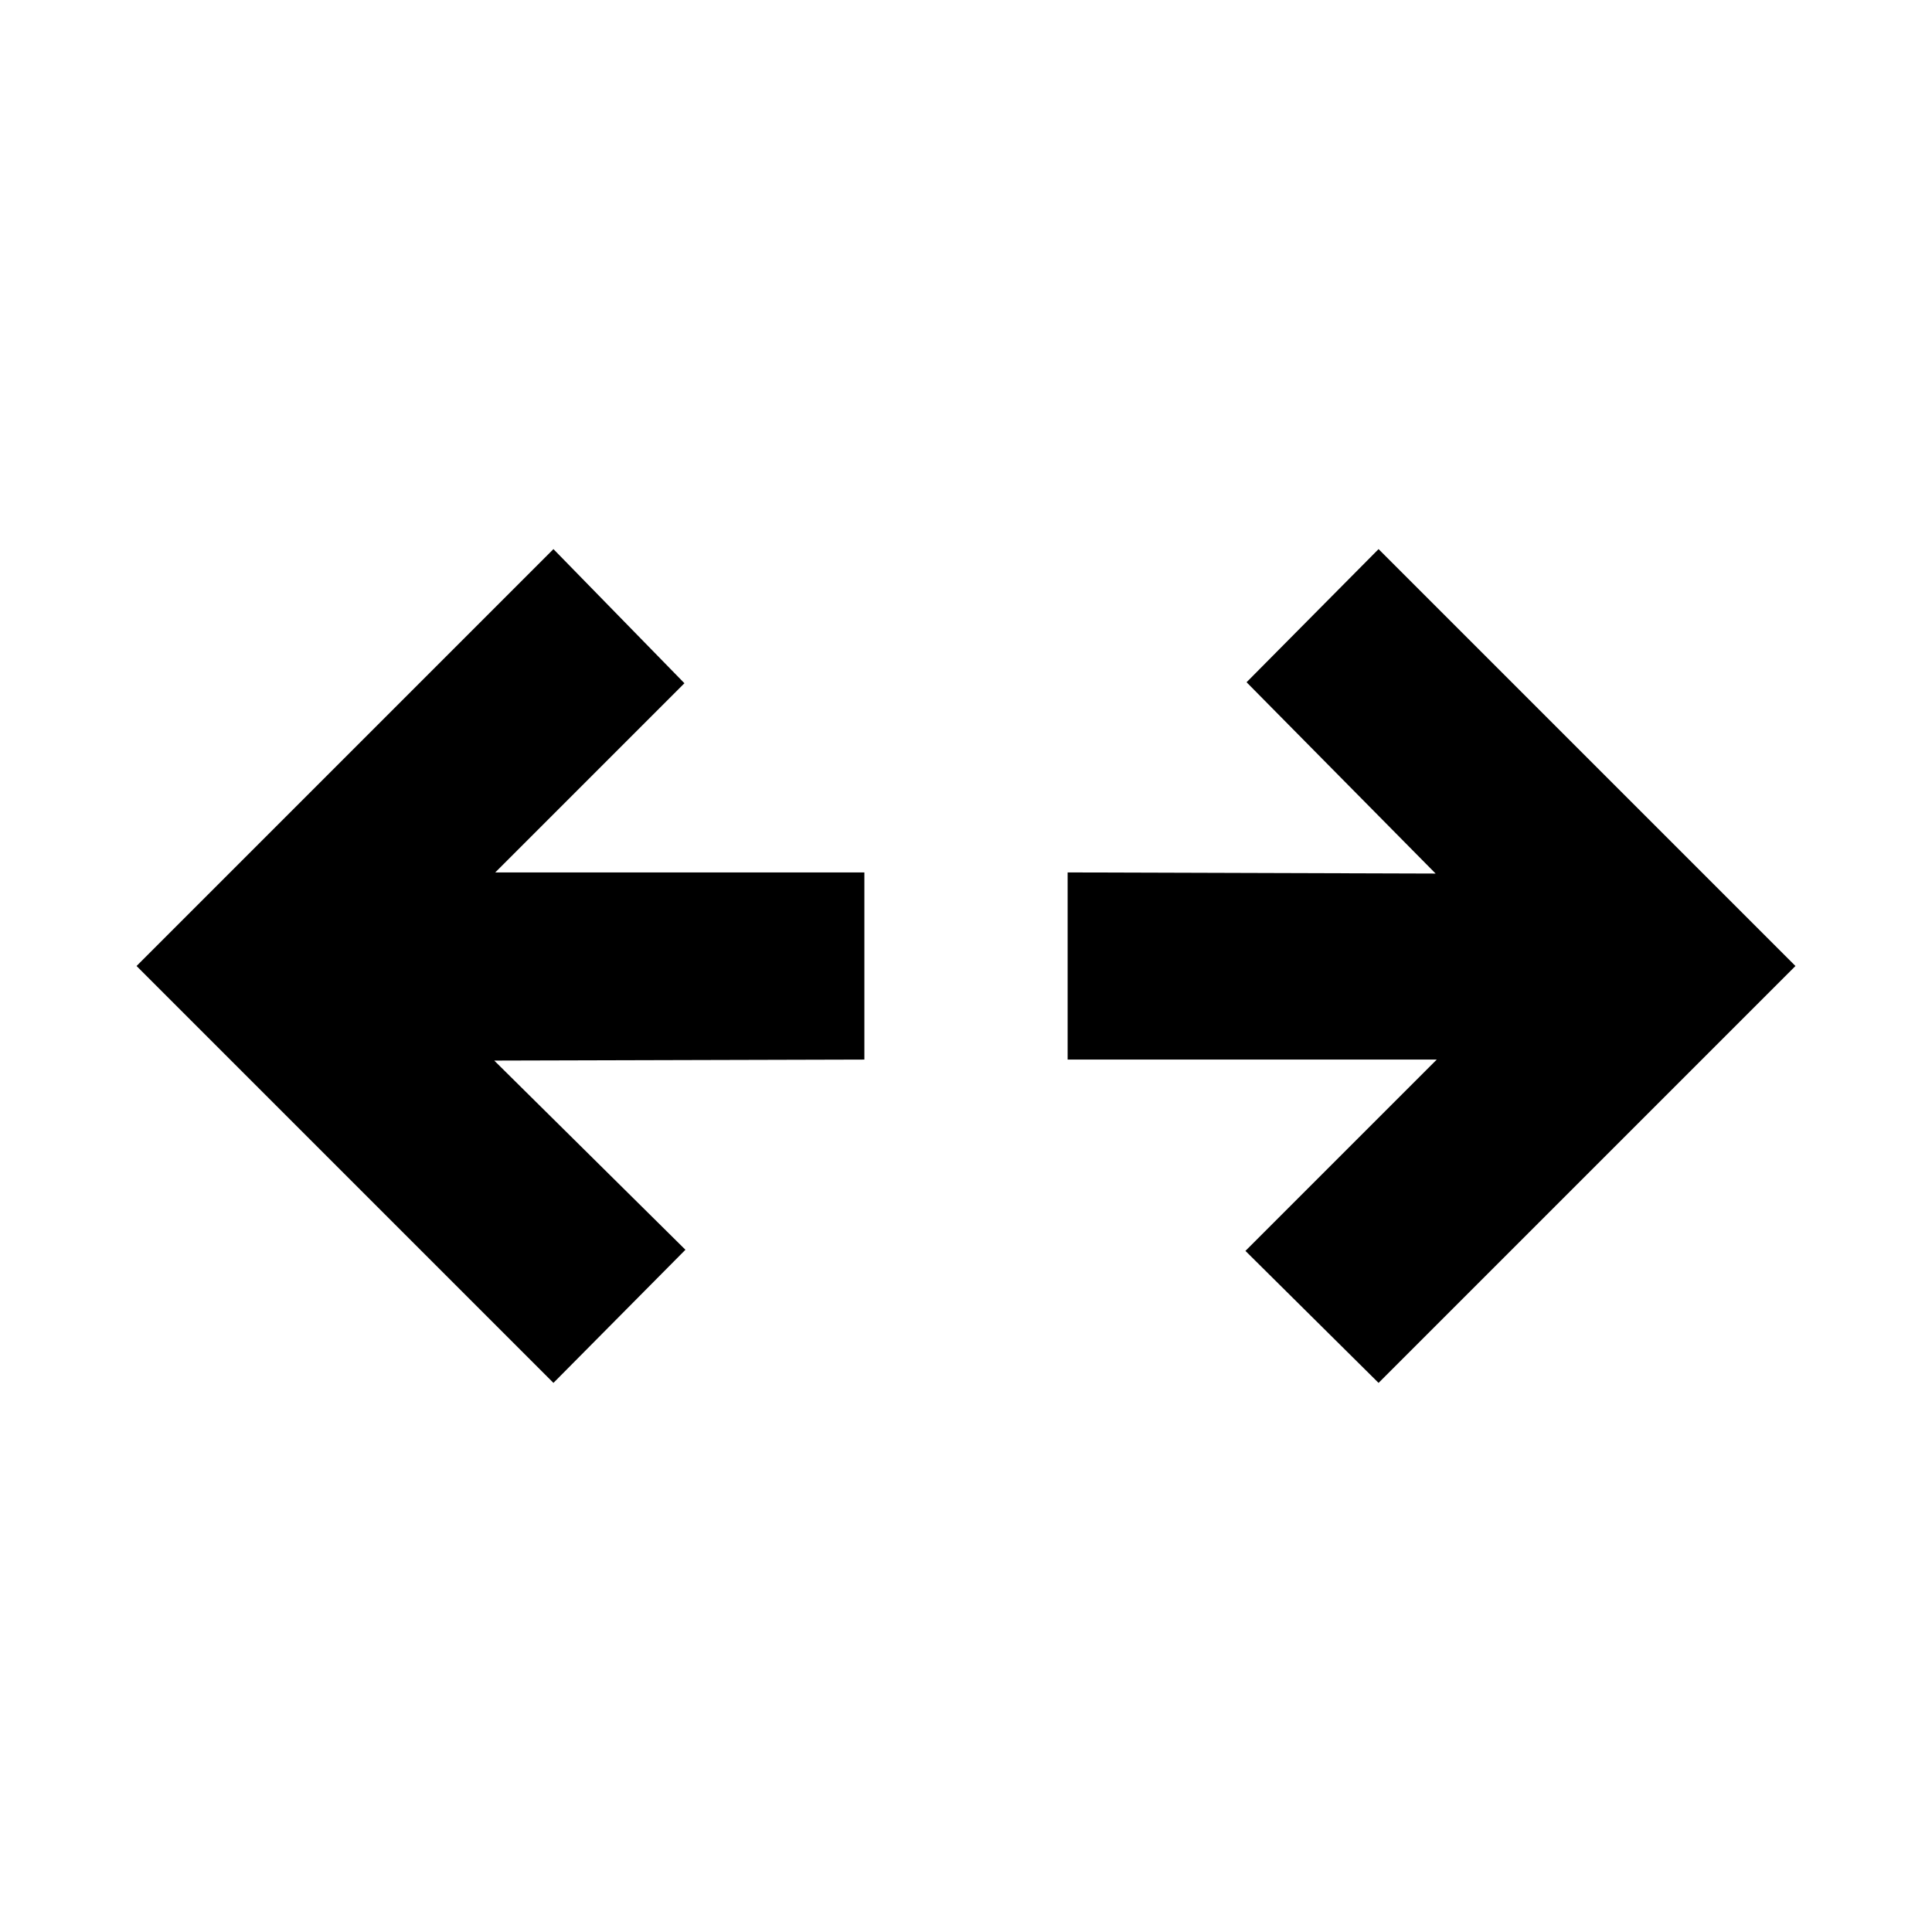 <svg xmlns="http://www.w3.org/2000/svg" height="20" viewBox="0 96 960 960" width="20"><path d="M274.999 783.153 67.846 576 275 368.847l65.088 66.653-93.999 93.999H429.5v93.002l-183.912.5L340.587 717l-65.588 66.153Zm410.002 0-66.153-65.588 95.064-95.064H530.5v-93.002l182.847.566L619.413 435l65.588-66.153L892.154 576 685.001 783.153Z"/></svg>